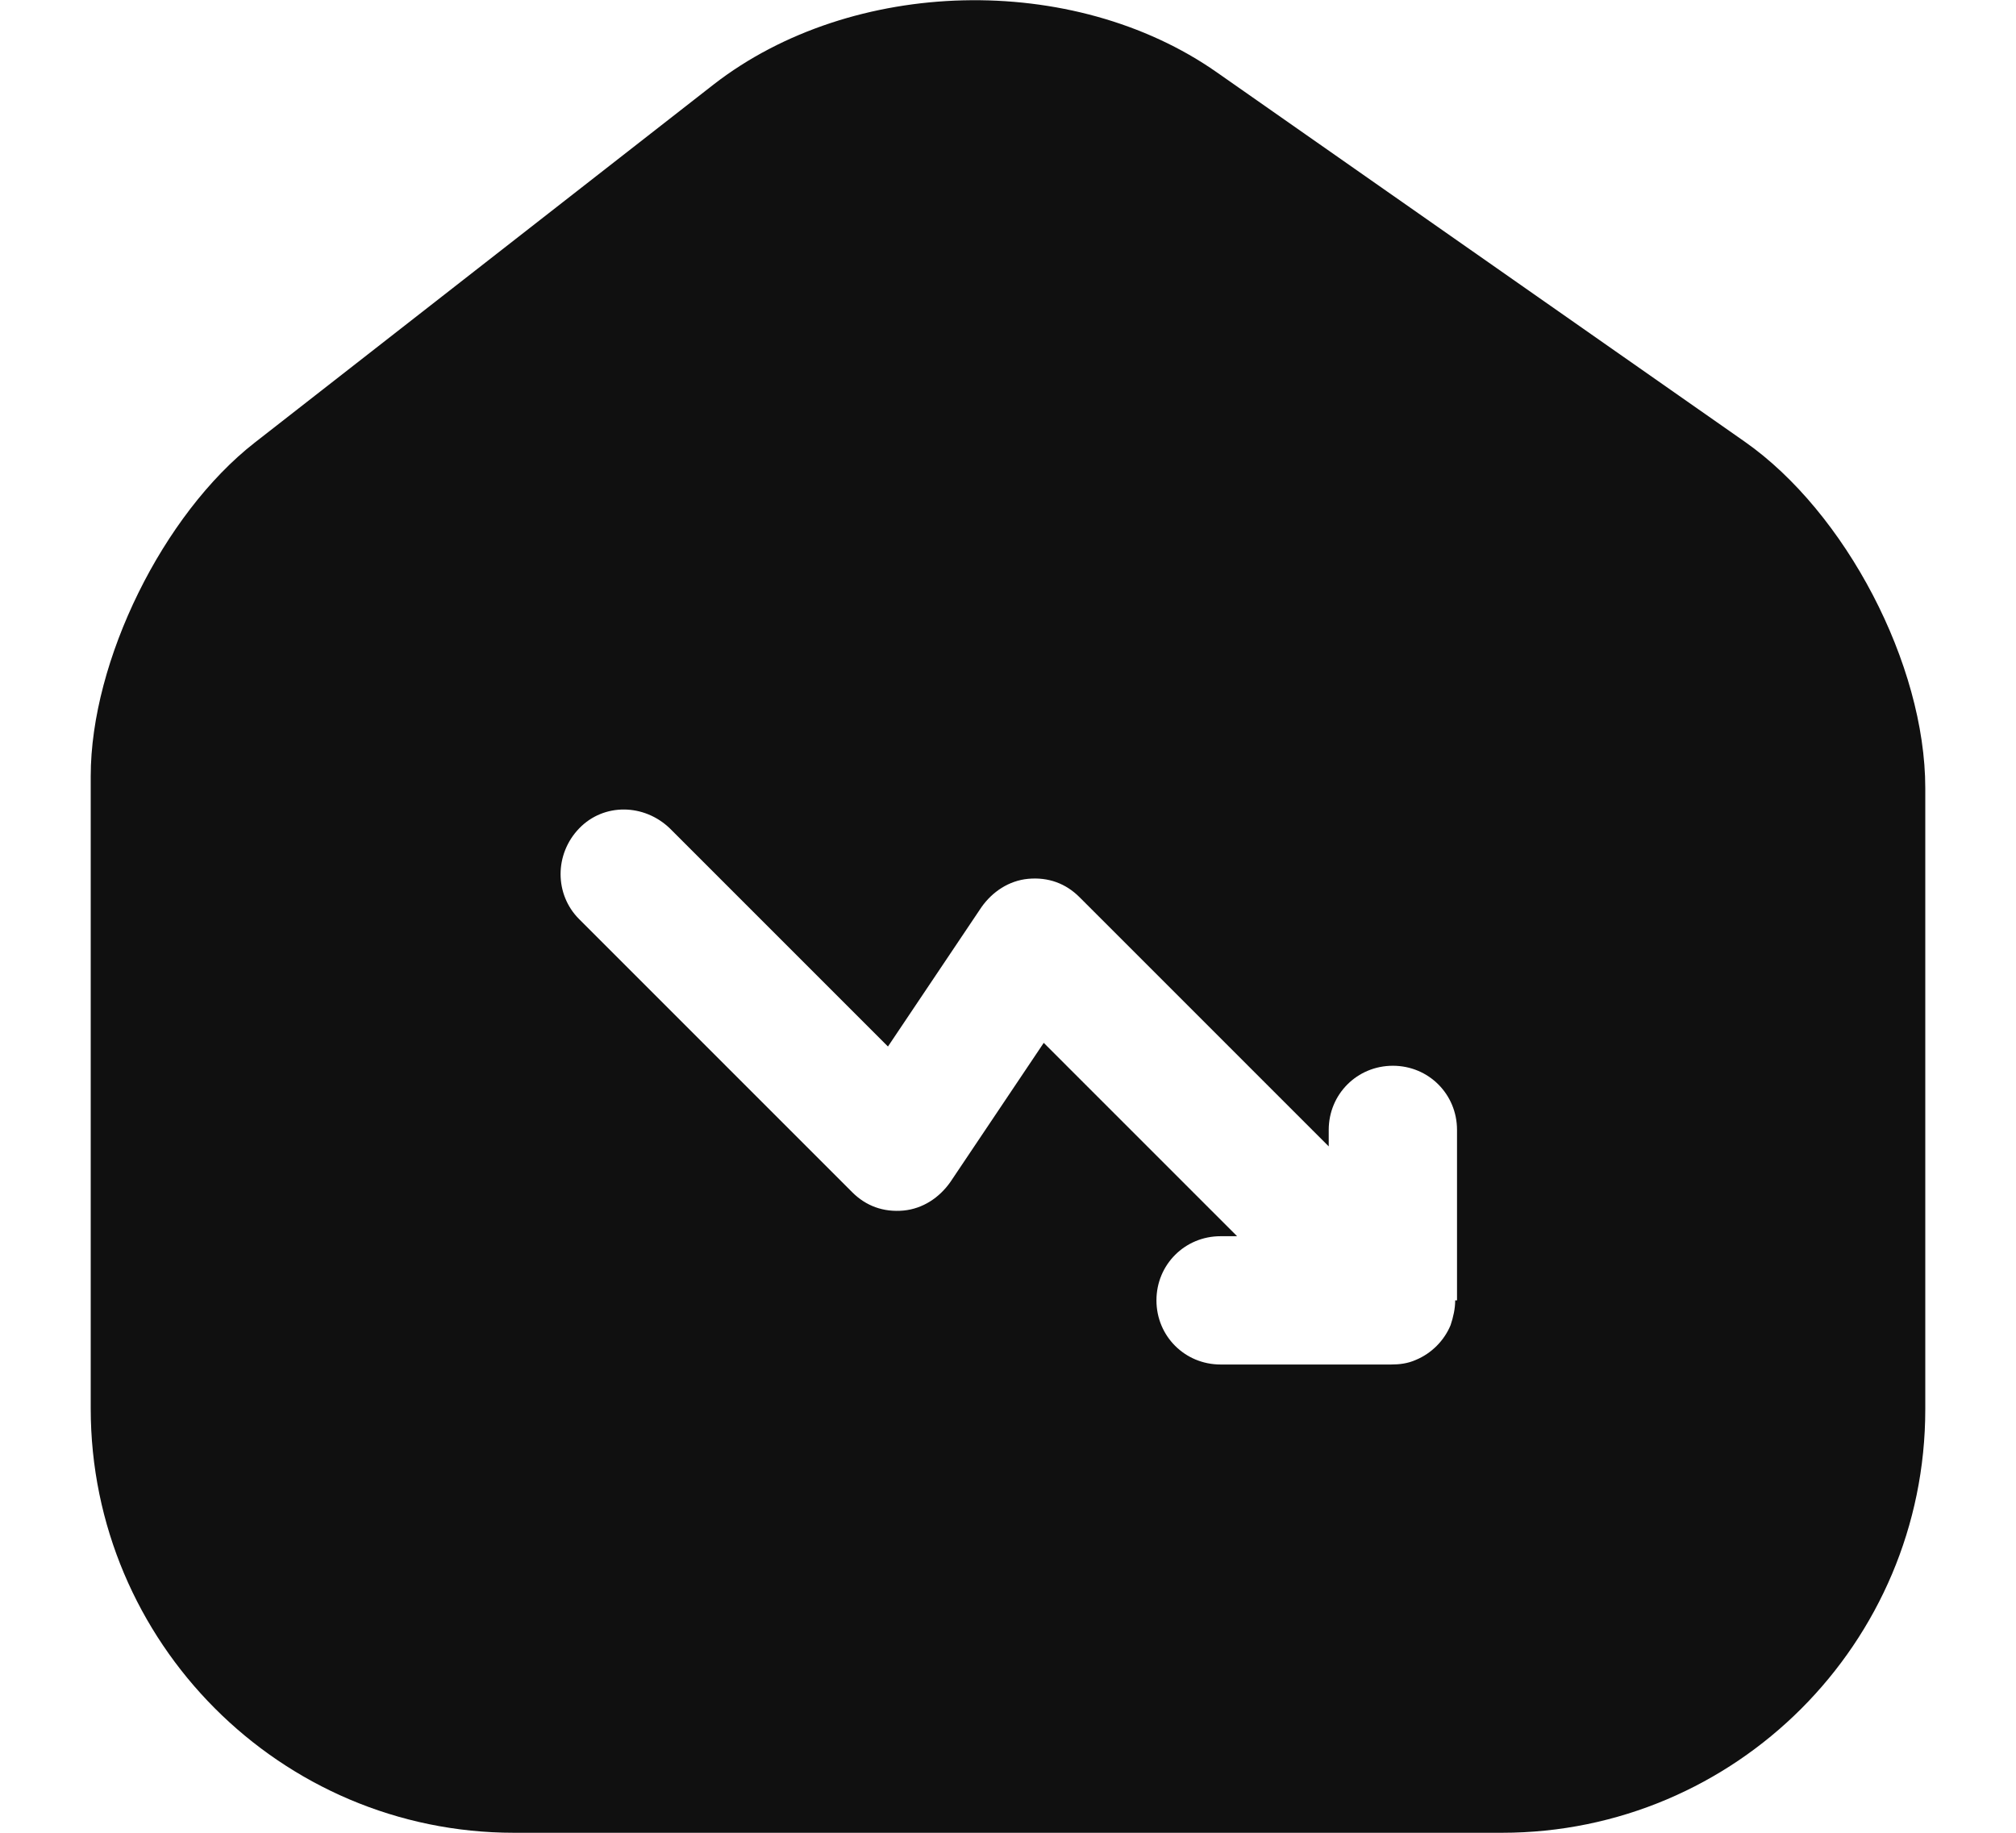 <svg width="22" height="20" viewBox="0 0 22 20" fill="none" xmlns="http://www.w3.org/2000/svg">
<path d="M19.04 4.82L13.28 0.79C11.71 -0.31 9.3 -0.25 7.79 0.92L2.78 4.83C1.78 5.61 0.99 7.21 0.99 8.47V15.37C0.99 17.92 3.06 20 5.61 20H16.39C18.94 20 21.01 17.93 21.01 15.38V8.6C21.01 7.25 20.14 5.59 19.04 4.82ZM15.88 14.19C15.88 14.28 15.86 14.37 15.83 14.46C15.76 14.63 15.62 14.77 15.45 14.84C15.36 14.88 15.27 14.89 15.18 14.89H13.32C12.93 14.89 12.62 14.58 12.62 14.19C12.62 13.8 12.93 13.49 13.32 13.49H13.5L11.39 11.38L10.37 12.9C10.25 13.07 10.07 13.19 9.86 13.21C9.64 13.23 9.45 13.16 9.3 13.01L6.32 10.03C6.05 9.76 6.05 9.32 6.32 9.04C6.59 8.76 7.03 8.77 7.31 9.04L9.69 11.42L10.71 9.9C10.83 9.73 11.01 9.61 11.22 9.59C11.44 9.57 11.63 9.64 11.78 9.79L14.5 12.51V12.33C14.5 11.94 14.81 11.63 15.2 11.63C15.59 11.63 15.9 11.94 15.9 12.33V14.19H15.88Z" fill="#101010"/>
</svg>
